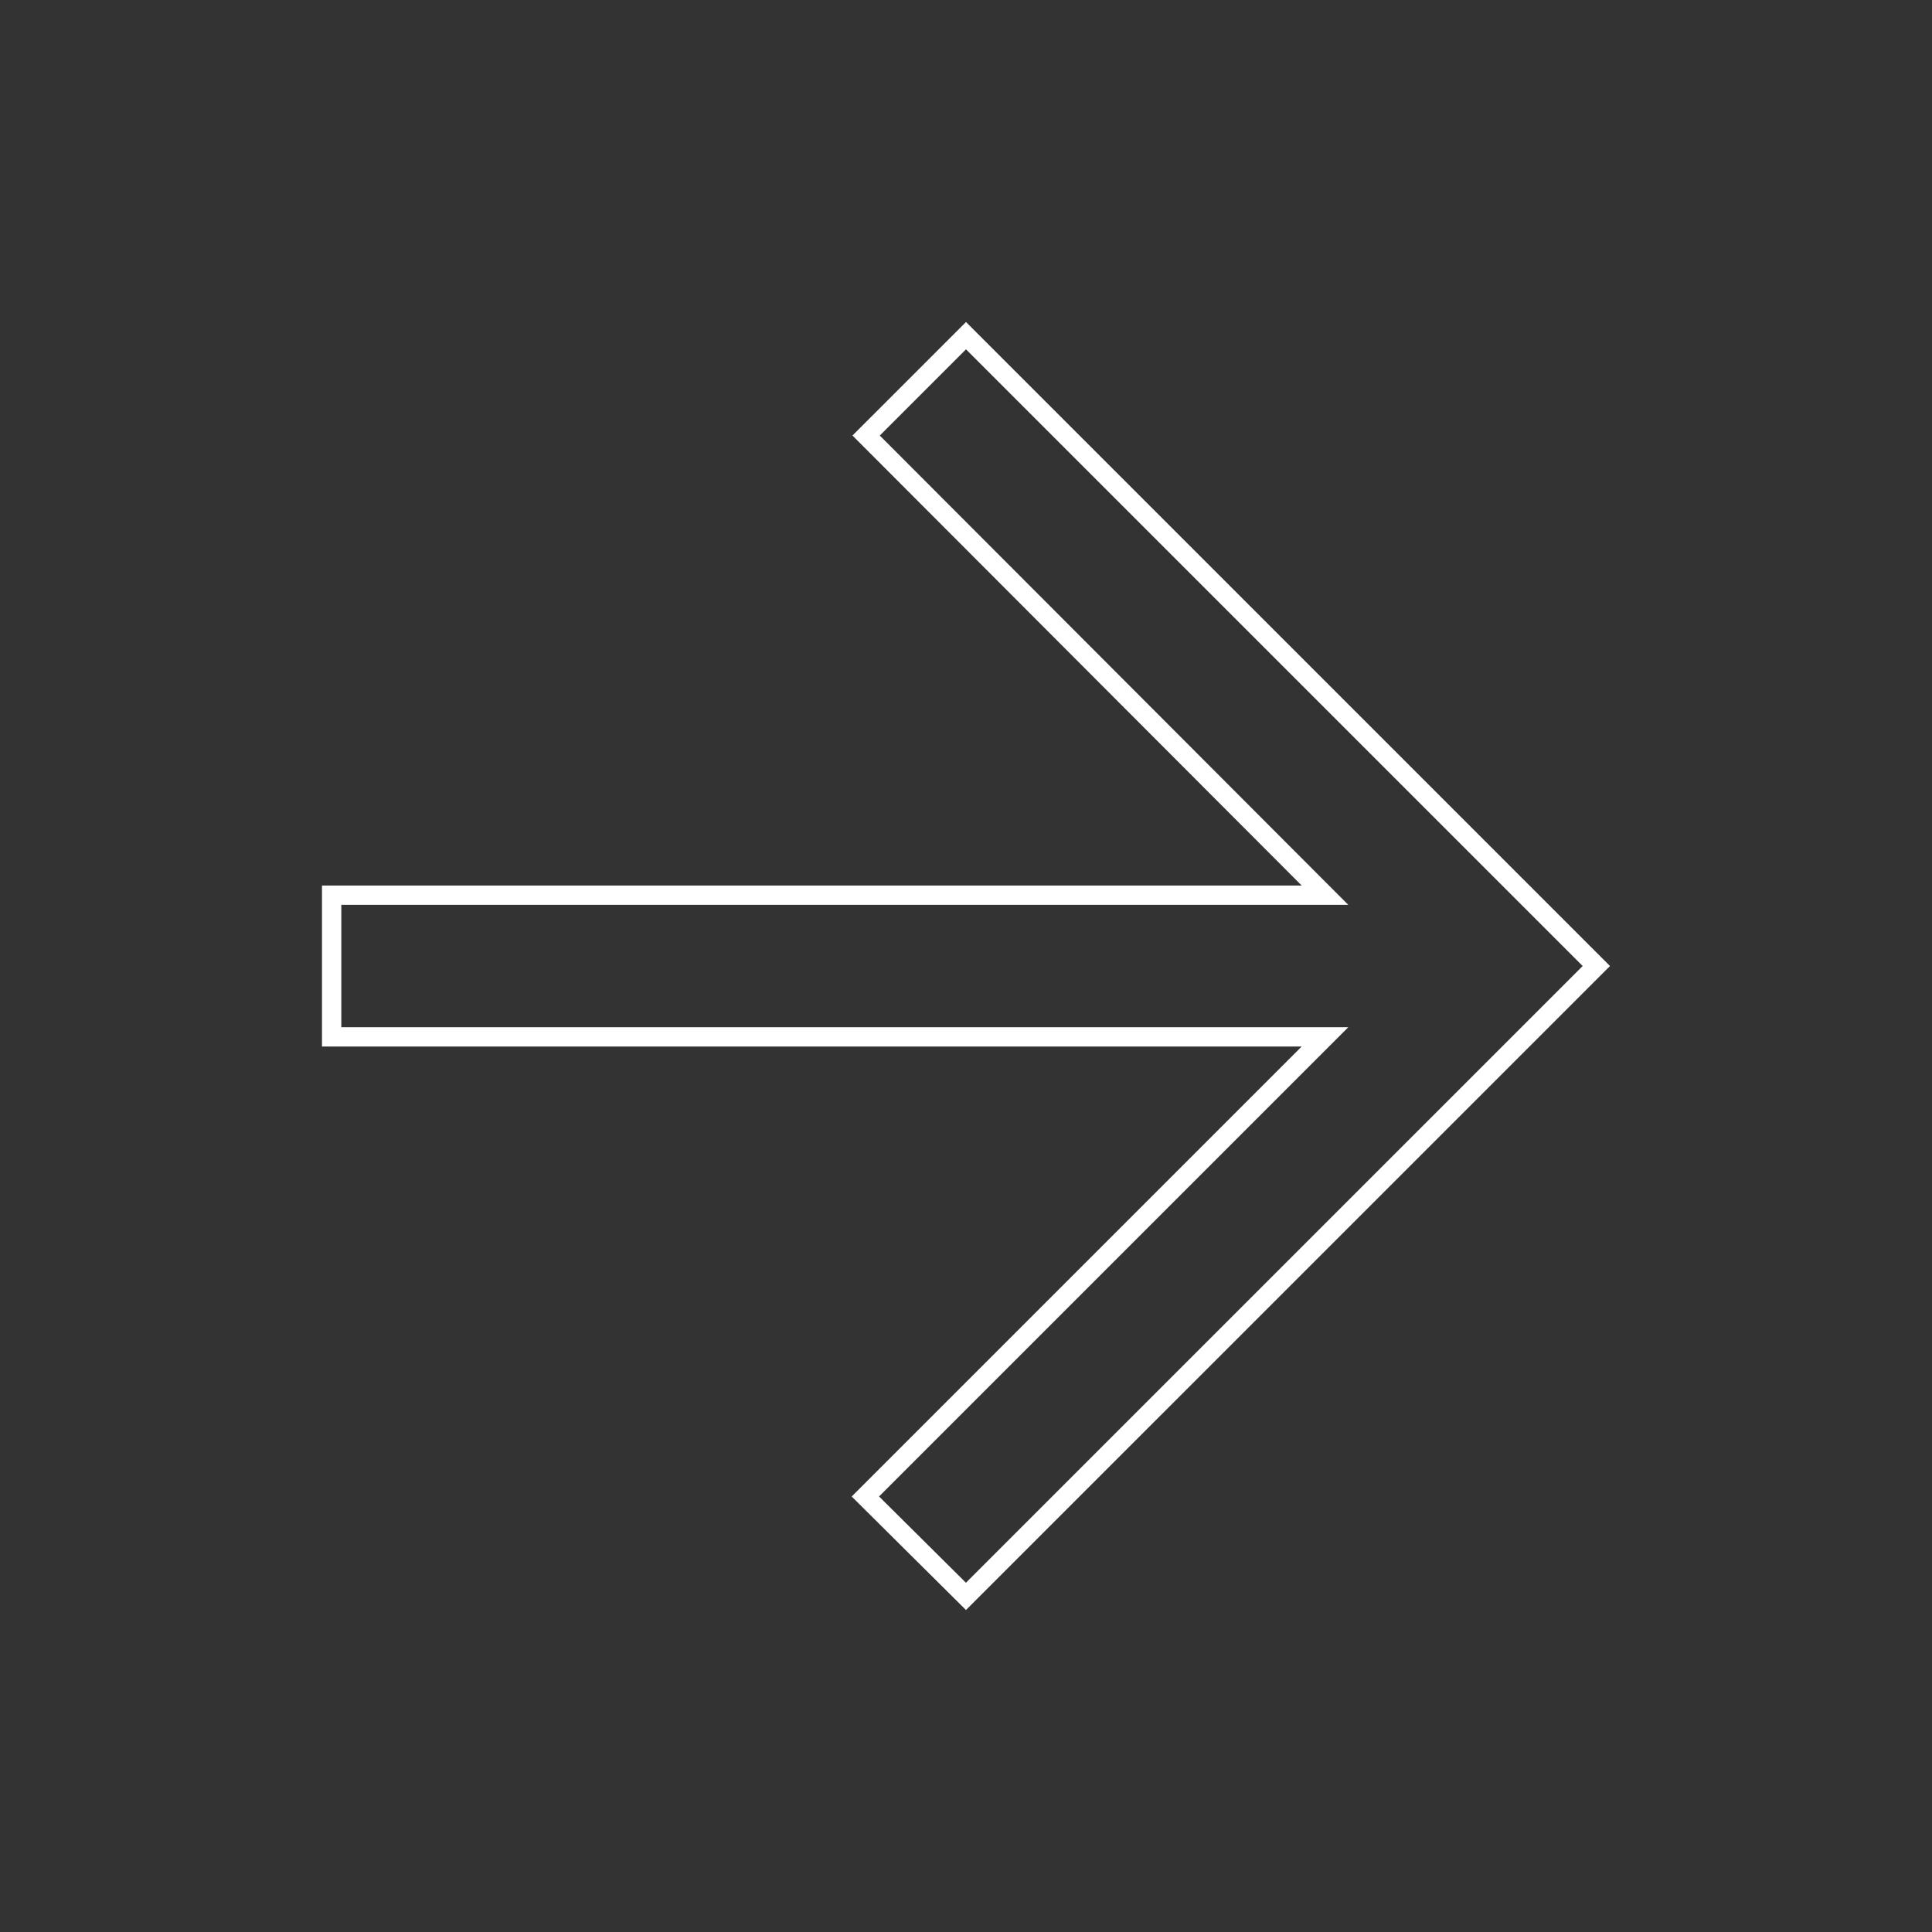 <svg width="100" height="100" viewBox="0 0 100 100" fill="none" xmlns="http://www.w3.org/2000/svg">
<rect x="0" y="0" width="100" height="100" fill="#333333" stroke="none"/>
<g id="Arrow back" clip-path="url(#clip0_252_2877)">
<path id="Vector" d="M44.791 77.458L67.728 54.521L68.582 53.667L67.375 53.667L17.166 53.667L17.166 46.334L67.375 46.334L68.58 46.334L67.728 45.481L44.831 22.543L50 17.374L82.626 50.001L49.998 82.628L44.791 77.458Z" stroke="white"/>
</g>
<defs>
<clipPath id="clip0_252_2877">
<rect width="100" height="100" fill="white"/>
</clipPath>
</defs>
</svg>
